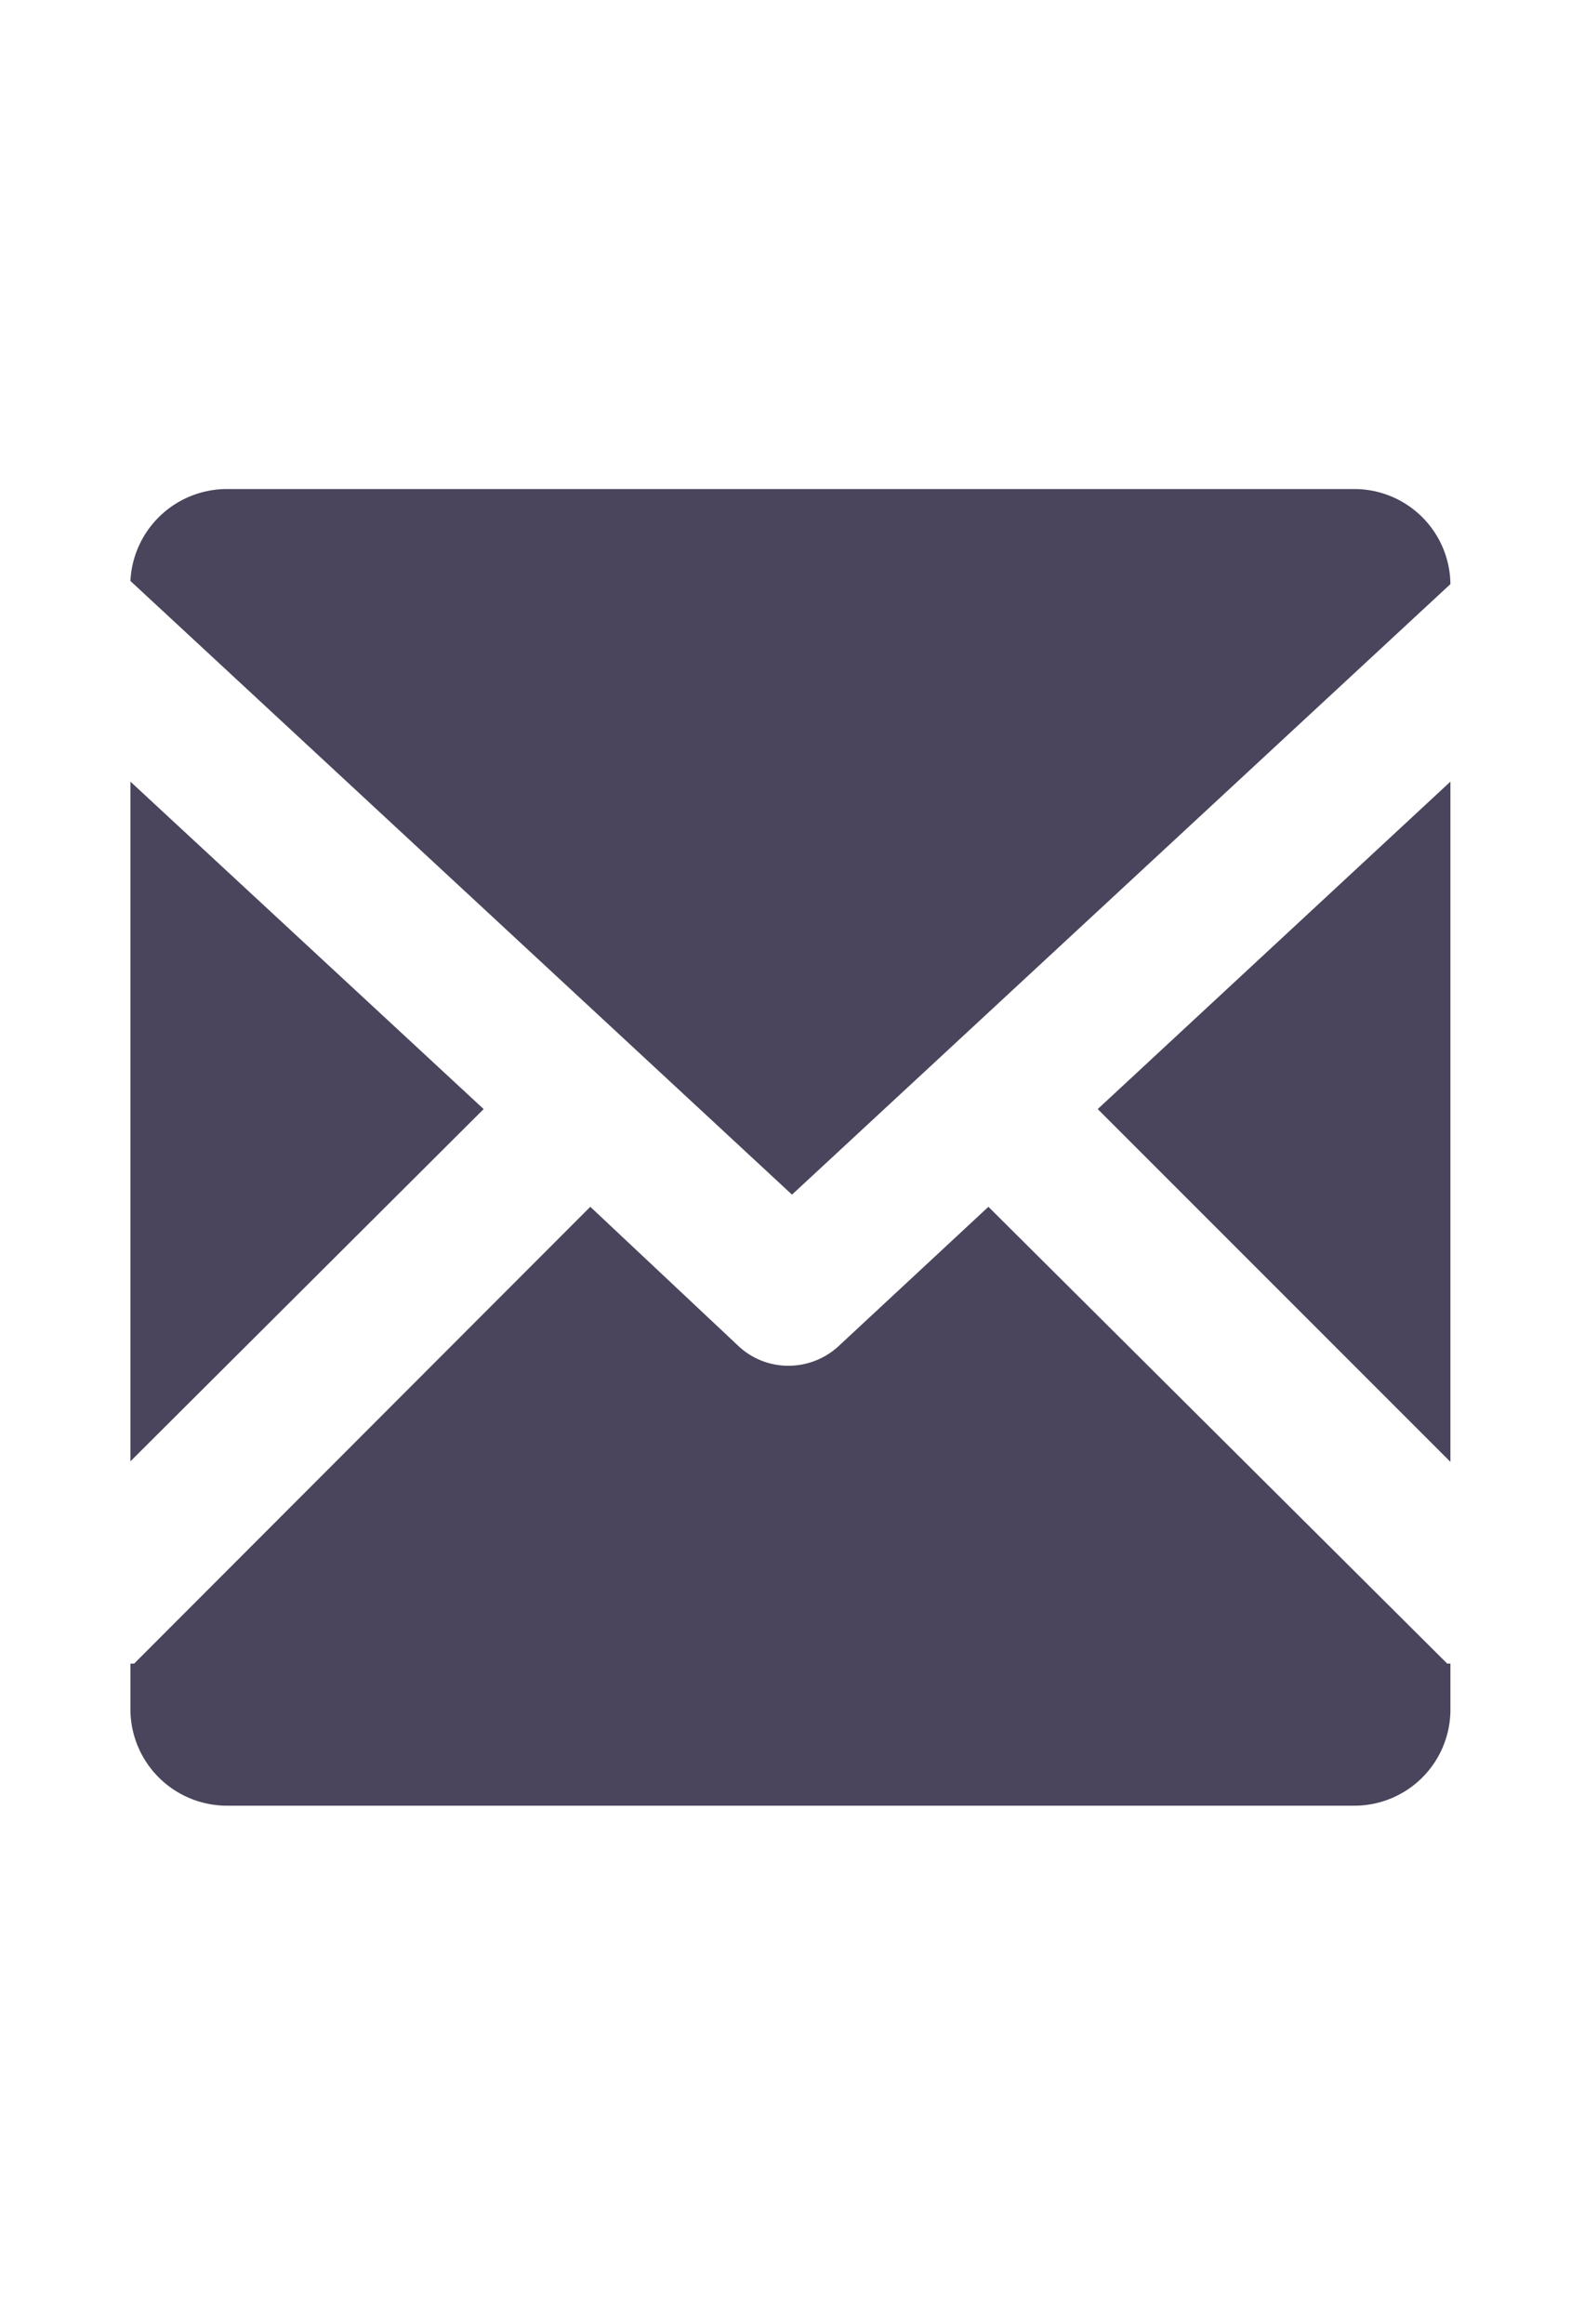 <svg id="elements" xmlns="http://www.w3.org/2000/svg" width="30" height="44" viewBox="0 0 30 44"><defs><style>.cls-1{fill:#4a455c;}</style></defs><title>social-footer-6email-30x44</title><path class="cls-1" d="M27.41,31.5l.06,0v.89h0a1.82,1.82,0,0,1-1.85,1.8H4.31a1.83,1.83,0,0,1-1.84-1.8v-.89l.07,0,8.64-8.65L14,25.5a1.38,1.38,0,0,0,.93.36,1.4,1.4,0,0,0,.94-.36l2.85-2.65ZM2.47,14.8V27.67L9.16,21Zm25-3.74v0a1.82,1.82,0,0,0-1.85-1.8H4.31A1.83,1.83,0,0,0,2.47,11v0L15,22.62ZM20.79,21l6.68,6.68V14.8Z"/></svg>